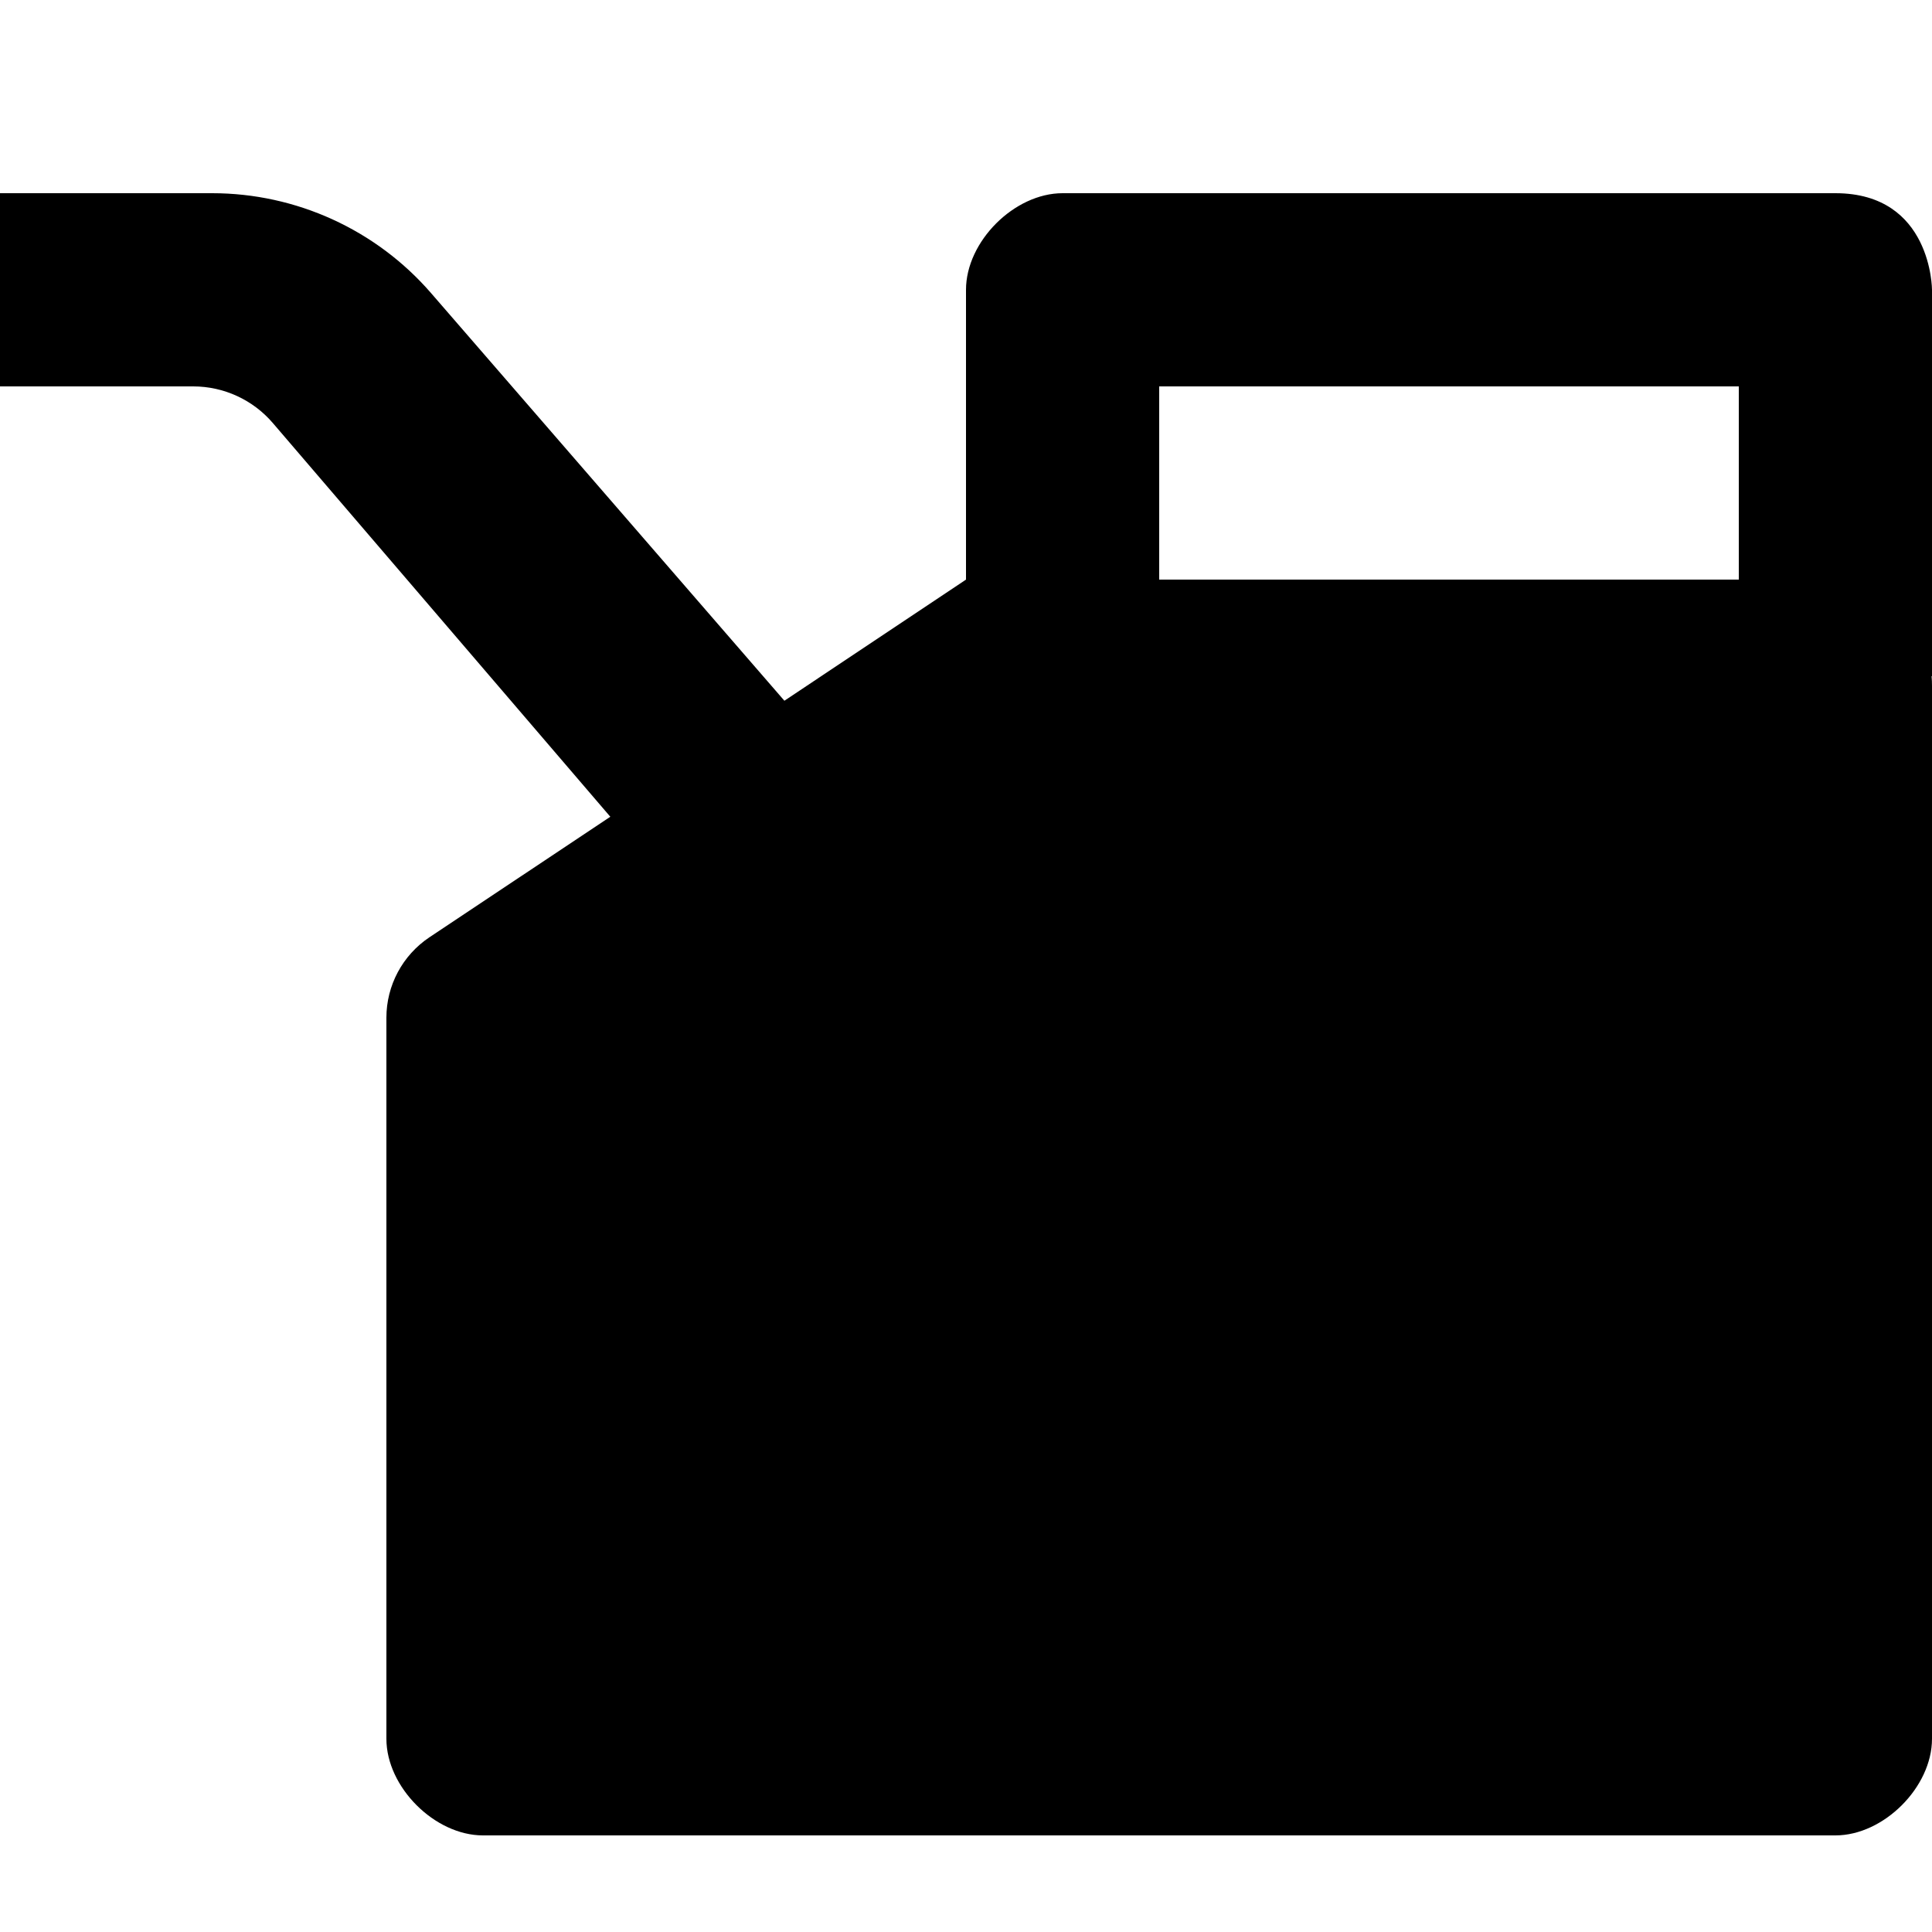 <svg width="20" height="20" viewBox="0 0 20 20" fill="none" xmlns="http://www.w3.org/2000/svg">
<path fill-rule="evenodd" clip-rule="evenodd" d="M2.196 2H0V4H2C2.317 4 2.619 4.139 2.825 4.38L6.318 8.455L4.445 9.703C4.167 9.889 4 10.201 4 10.535V18C4 18.5 4.5 19 5 19H19C19.5 19 20 18.5 20 18V7.1C20 7.066 19.999 7.033 19.996 7H20V3C20 3 20 2 19 2H11C10.5 2 10 2.5 10 3V6L8.12 7.254L4.463 3.035C3.894 2.378 3.066 2 2.196 2ZM18 4V6H12V4H18Z" fill="black"/>
</svg>
